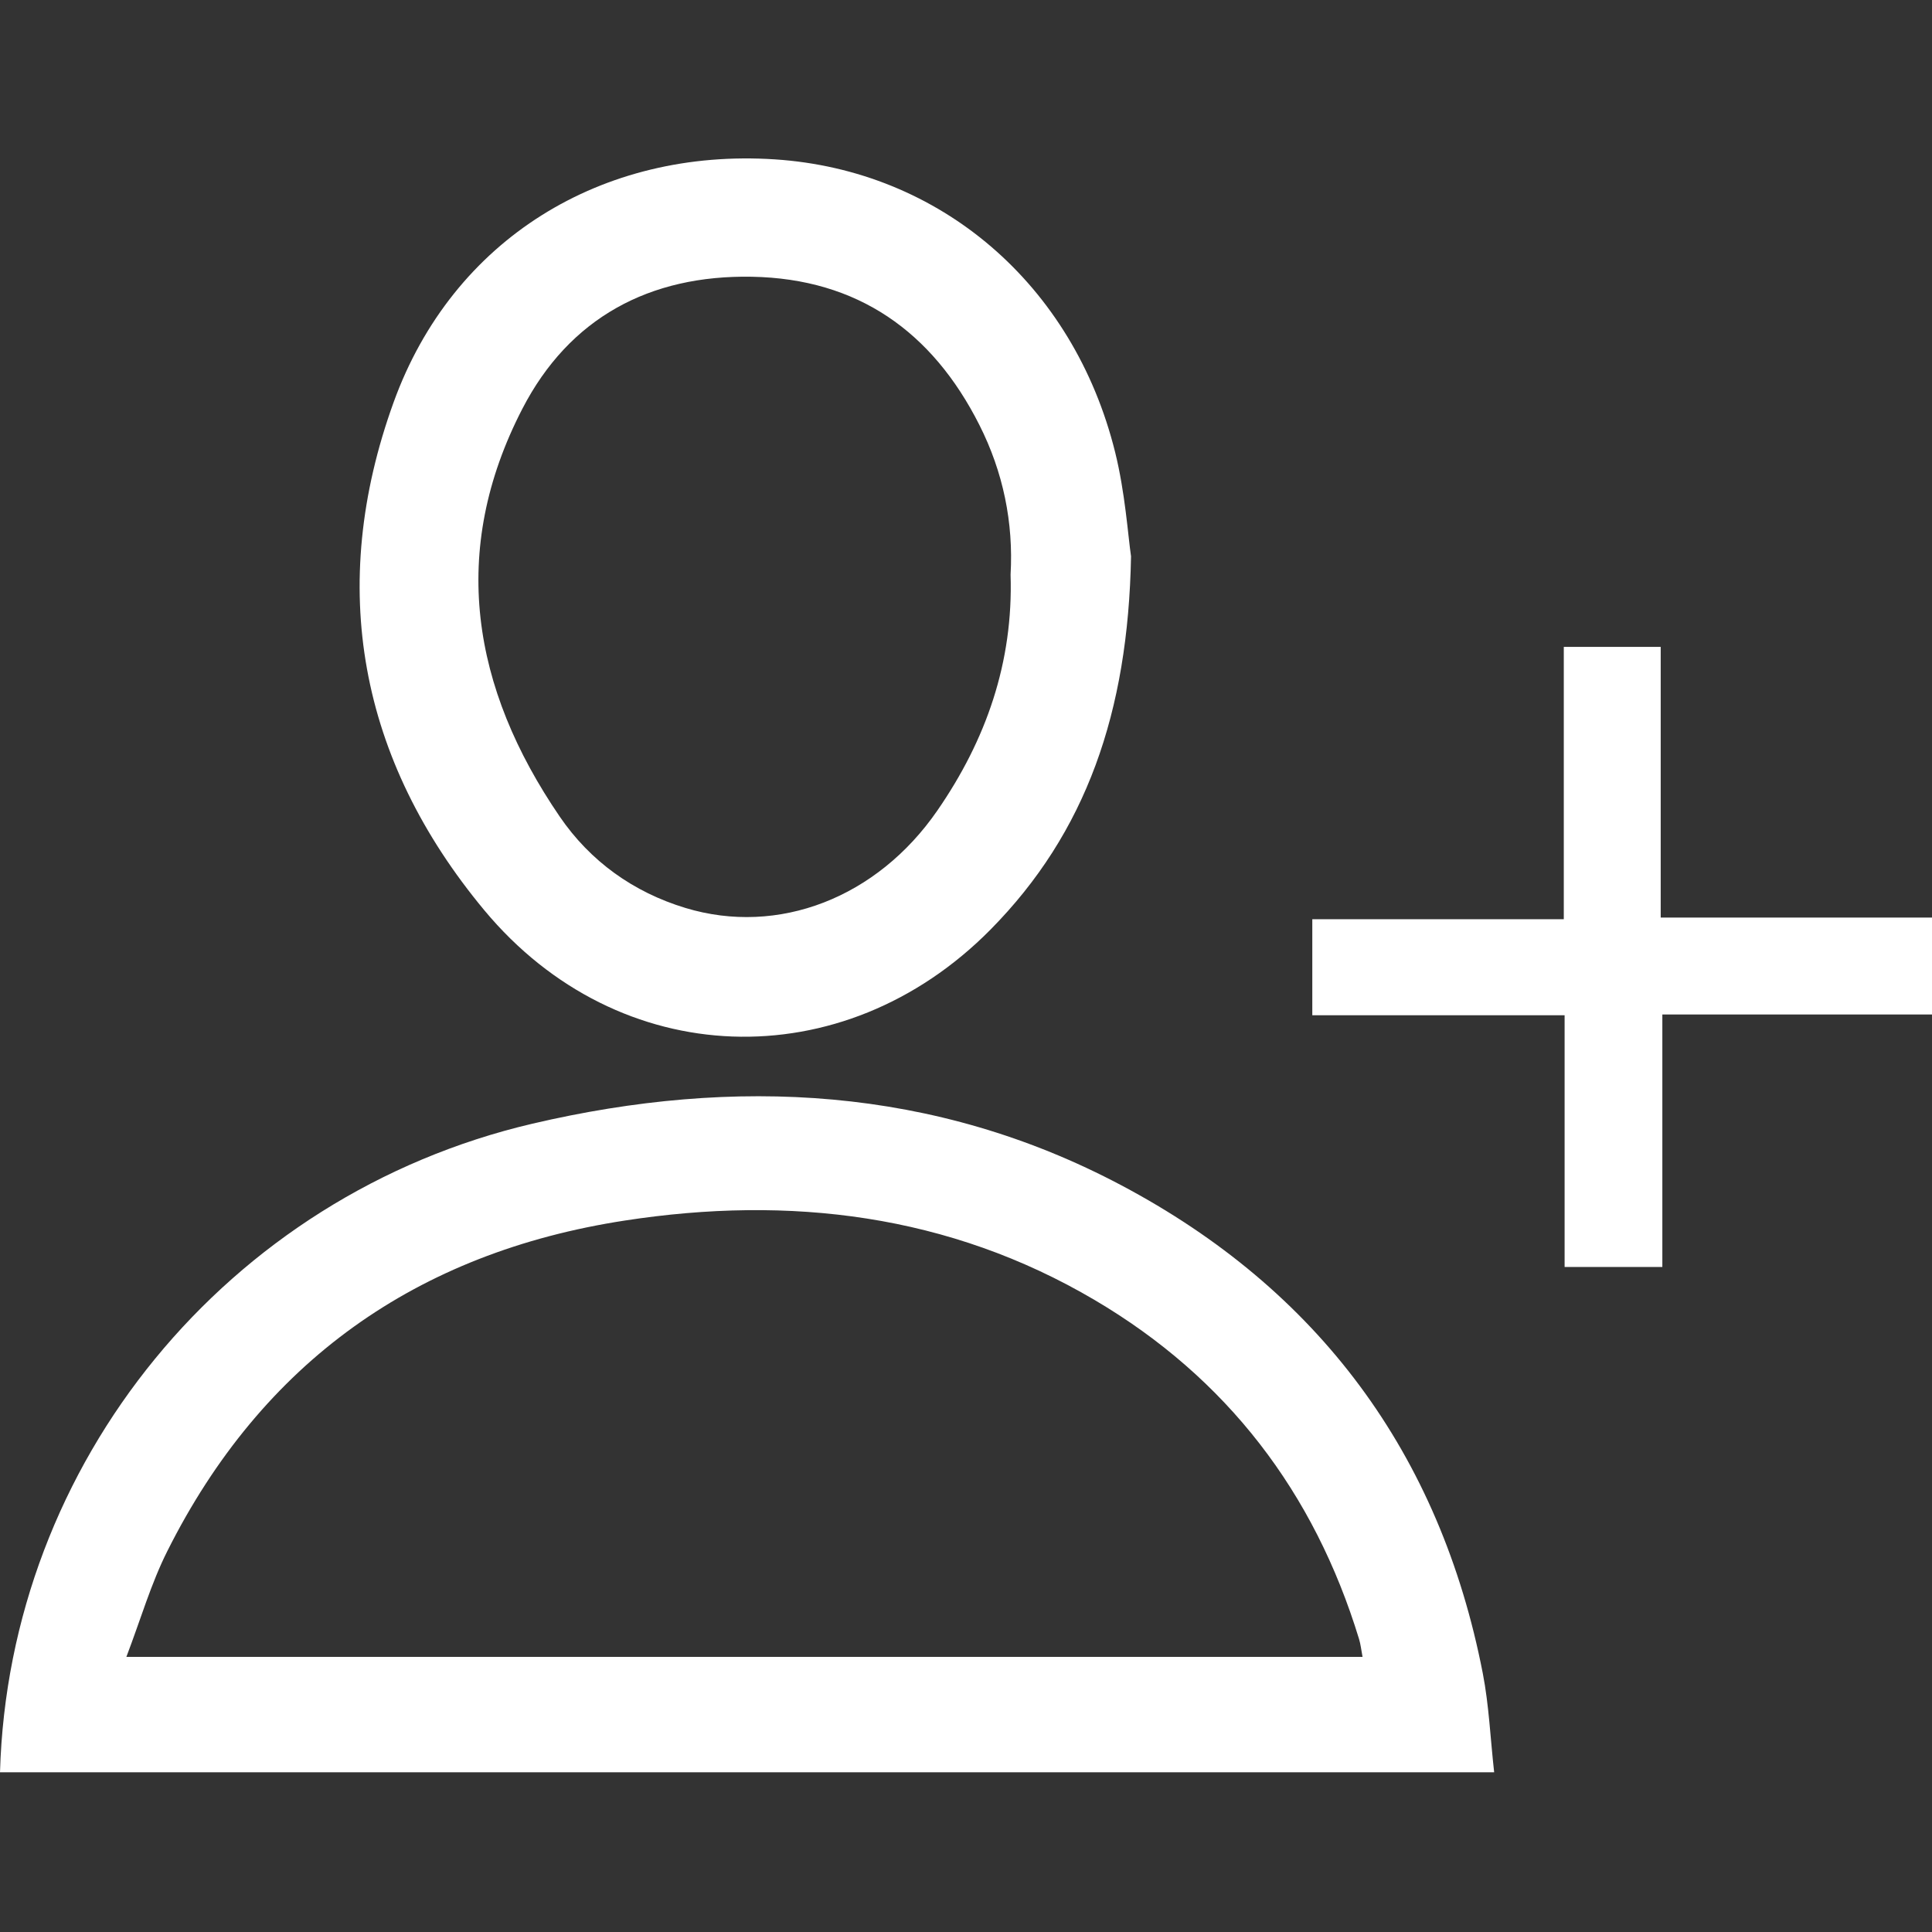 <svg width="500" height="500" viewBox="0 0 500 500" fill="none" xmlns="http://www.w3.org/2000/svg">
<rect x="0" y="0" width="500" height="500" fill="#333333" stroke="none"/>
<path d="M0 458.67C2.283 378.602 58.781 309.314 137.79 290.809C190.221 278.533 241.881 281.148 290.185 306.744C341.134 333.73 372.687 376.153 383.754 433.104C385.341 441.284 385.689 449.705 386.687 458.67H0ZM32.732 428.796H352.625C352.277 426.981 352.141 425.53 351.717 424.169C340.122 386.207 317.504 356.605 283.336 336.467C245.57 314.197 204.327 309.314 161.708 315.875C107.901 324.145 67.867 352.432 43.3 401.431C39.051 409.897 36.39 419.15 32.701 428.811L32.732 428.796Z" fill="white"/>
<path d="M292.71 143.978C291.969 184.375 281.084 215.534 256.335 240.585C218.115 279.259 160.105 277.354 125.348 235.581C92.964 196.636 84.573 151.855 101.884 104.065C117.184 61.824 155.842 38.3 200.578 41.248C243.257 44.06 277.788 73.48 288.598 117.037C291.198 127.529 291.909 138.49 292.71 143.978ZM261.535 148.725C262.307 135.255 259.631 122.192 253.462 109.976C241.292 85.847 221.985 72.12 194.576 71.621C168.163 71.137 147.375 82.219 135.205 105.758C116.141 142.632 122.112 178.055 144.866 211.346C152.758 222.897 163.915 230.894 177.386 234.976C201.439 242.264 226.99 232.376 242.592 209.759C255.186 191.526 262.261 171.418 261.535 148.725Z" fill="white"/>
<path d="M404.904 262.749H339.623V237.894H404.708V167.411H429.789V237.47H500V262.552H430.213V327.894H404.919V262.764L404.904 262.749Z" fill="white"/>
</svg>
